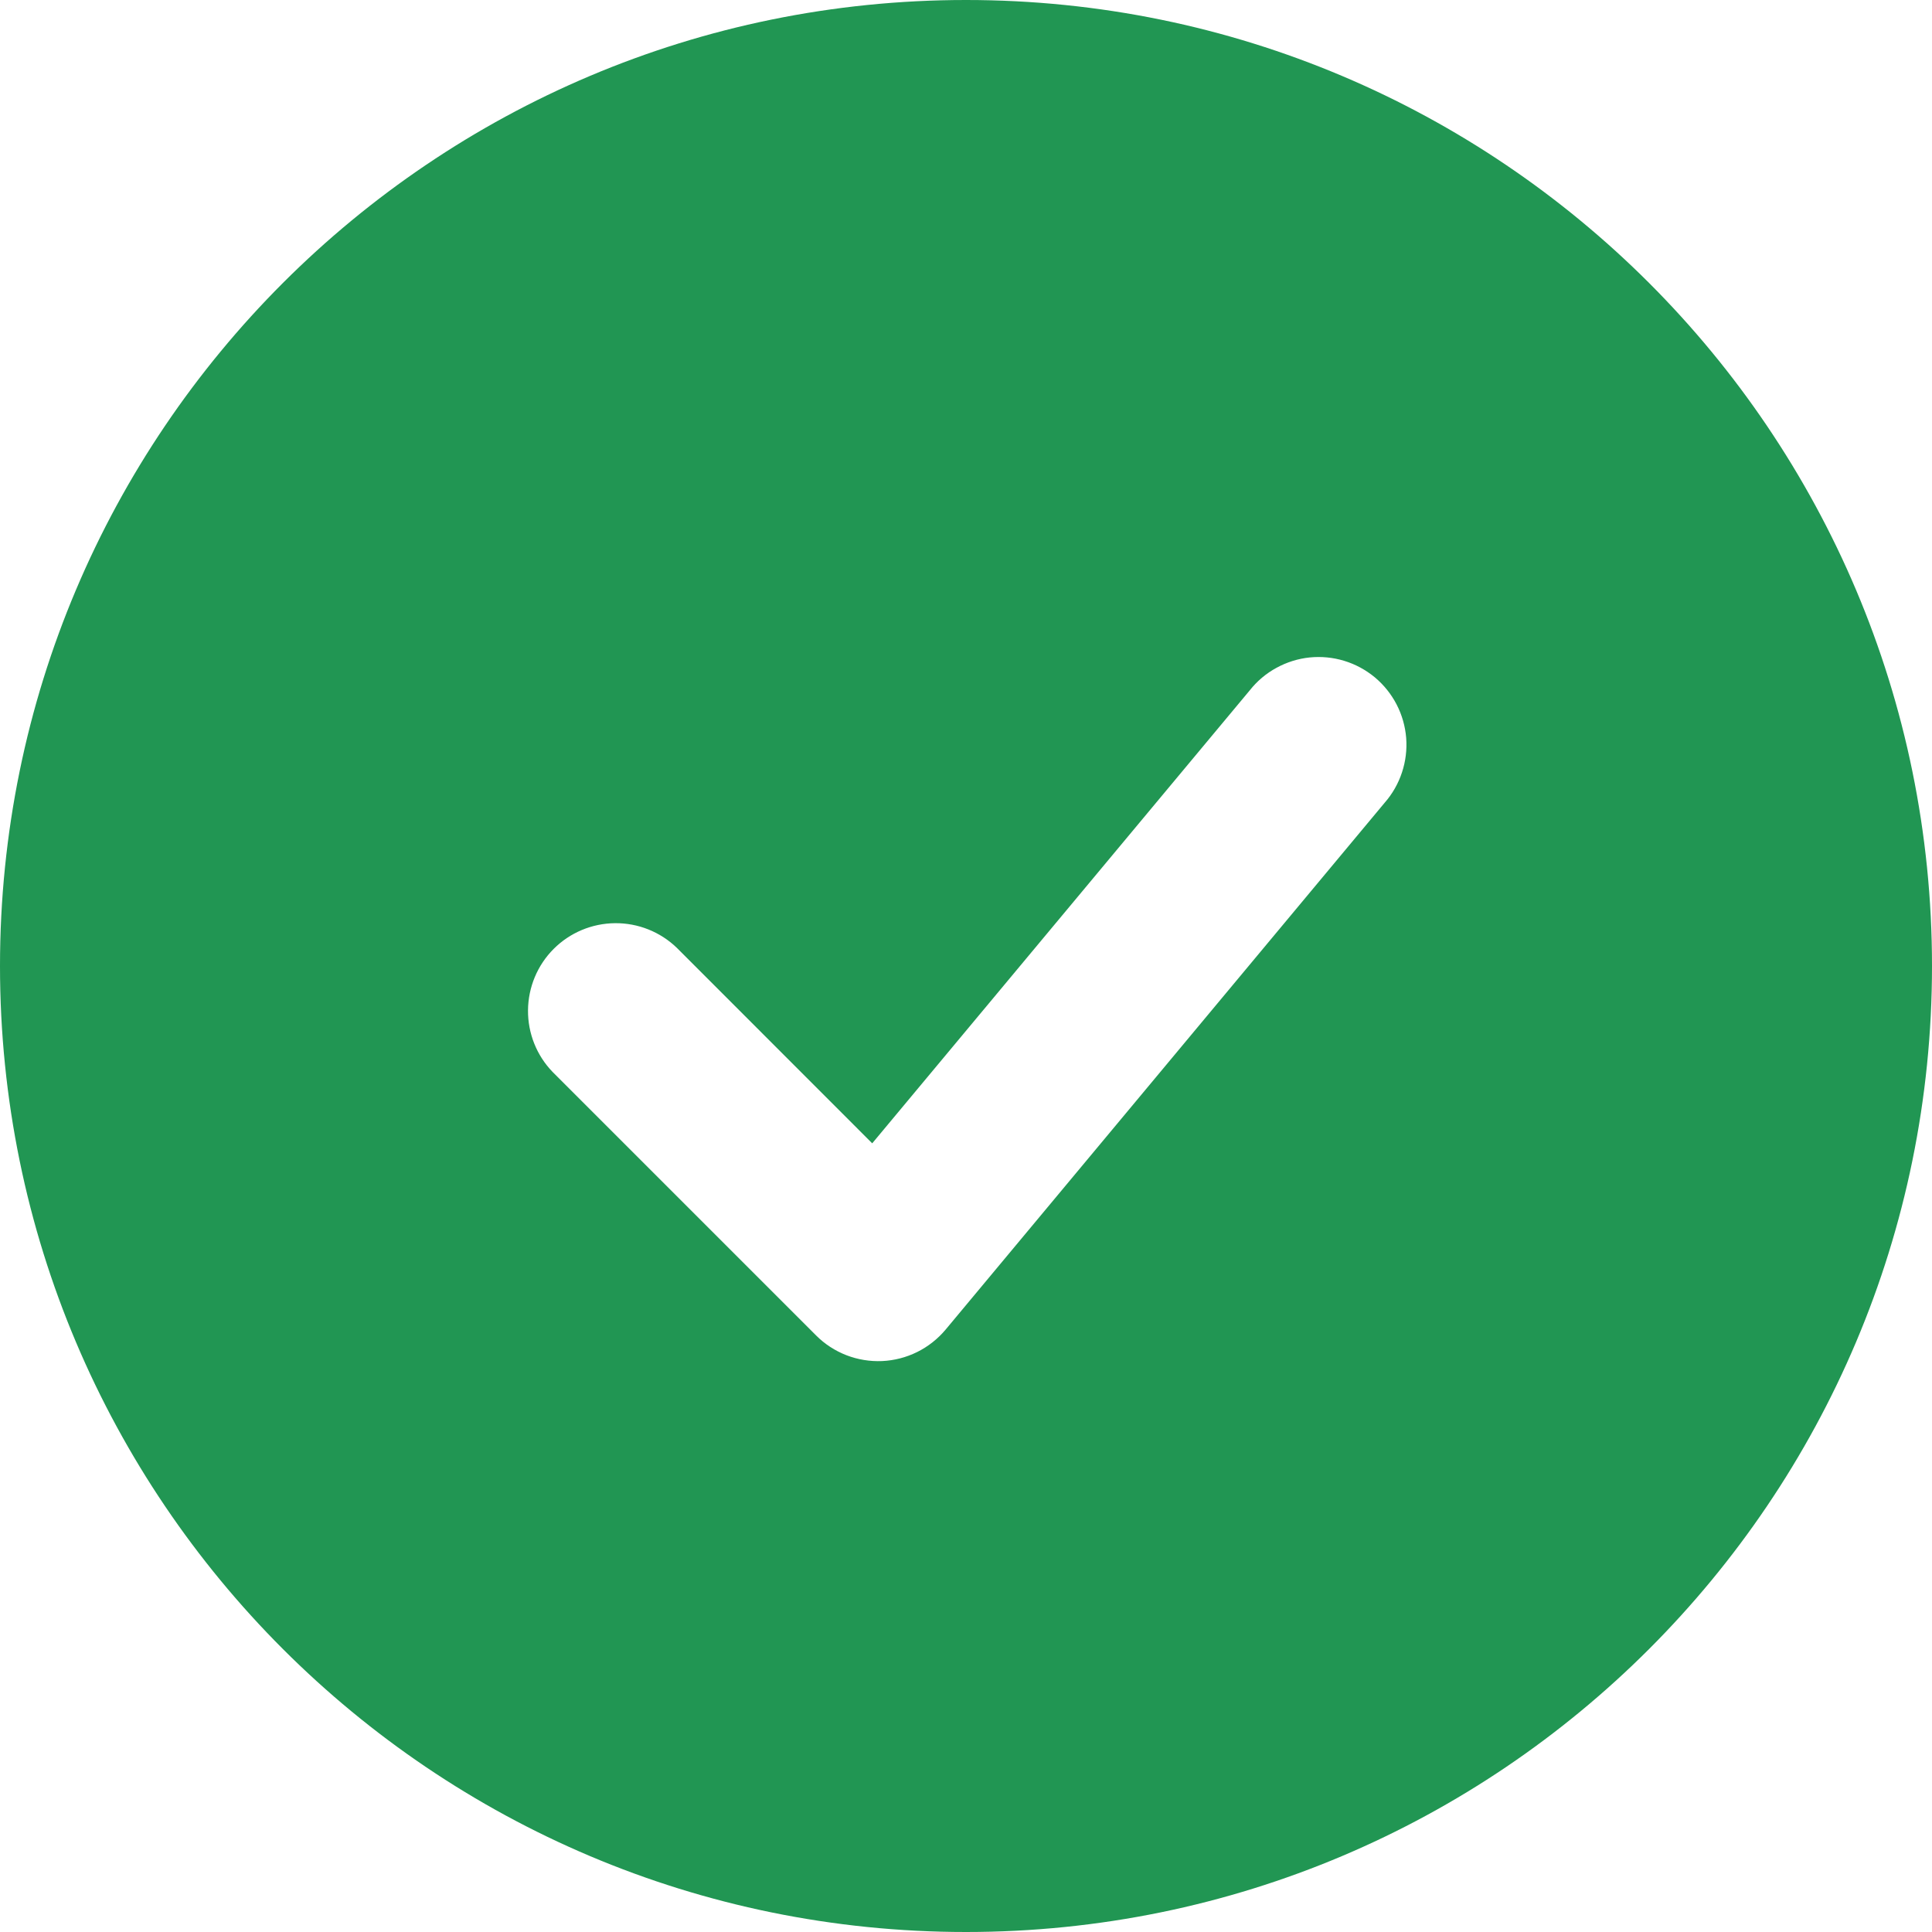 <svg width="37" height="37" viewBox="0 0 37 37" fill="none" xmlns="http://www.w3.org/2000/svg">
<path fill-rule="evenodd" clip-rule="evenodd" d="M18.5 0C8.283 0 0 8.283 0 18.5C0 28.717 8.283 37 18.5 37C28.717 37 37 28.717 37 18.5C37 8.283 28.717 0 18.5 0ZM26.519 15.372C26.667 15.203 26.779 15.006 26.849 14.794C26.92 14.581 26.947 14.356 26.93 14.132C26.912 13.909 26.85 13.691 26.747 13.492C26.644 13.293 26.502 13.116 26.33 12.972C26.157 12.829 25.958 12.721 25.744 12.656C25.529 12.59 25.304 12.569 25.081 12.591C24.858 12.614 24.642 12.682 24.445 12.79C24.248 12.897 24.075 13.043 23.936 13.219L16.704 21.896L12.962 18.152C12.645 17.846 12.22 17.676 11.779 17.68C11.338 17.684 10.916 17.86 10.604 18.172C10.292 18.484 10.116 18.906 10.112 19.347C10.108 19.788 10.277 20.213 10.584 20.53L15.629 25.575C15.794 25.741 15.992 25.869 16.21 25.954C16.428 26.038 16.661 26.076 16.894 26.066C17.128 26.055 17.356 25.996 17.566 25.892C17.775 25.788 17.96 25.642 18.11 25.463L26.519 15.372Z" fill="#219653"/>
</svg>
